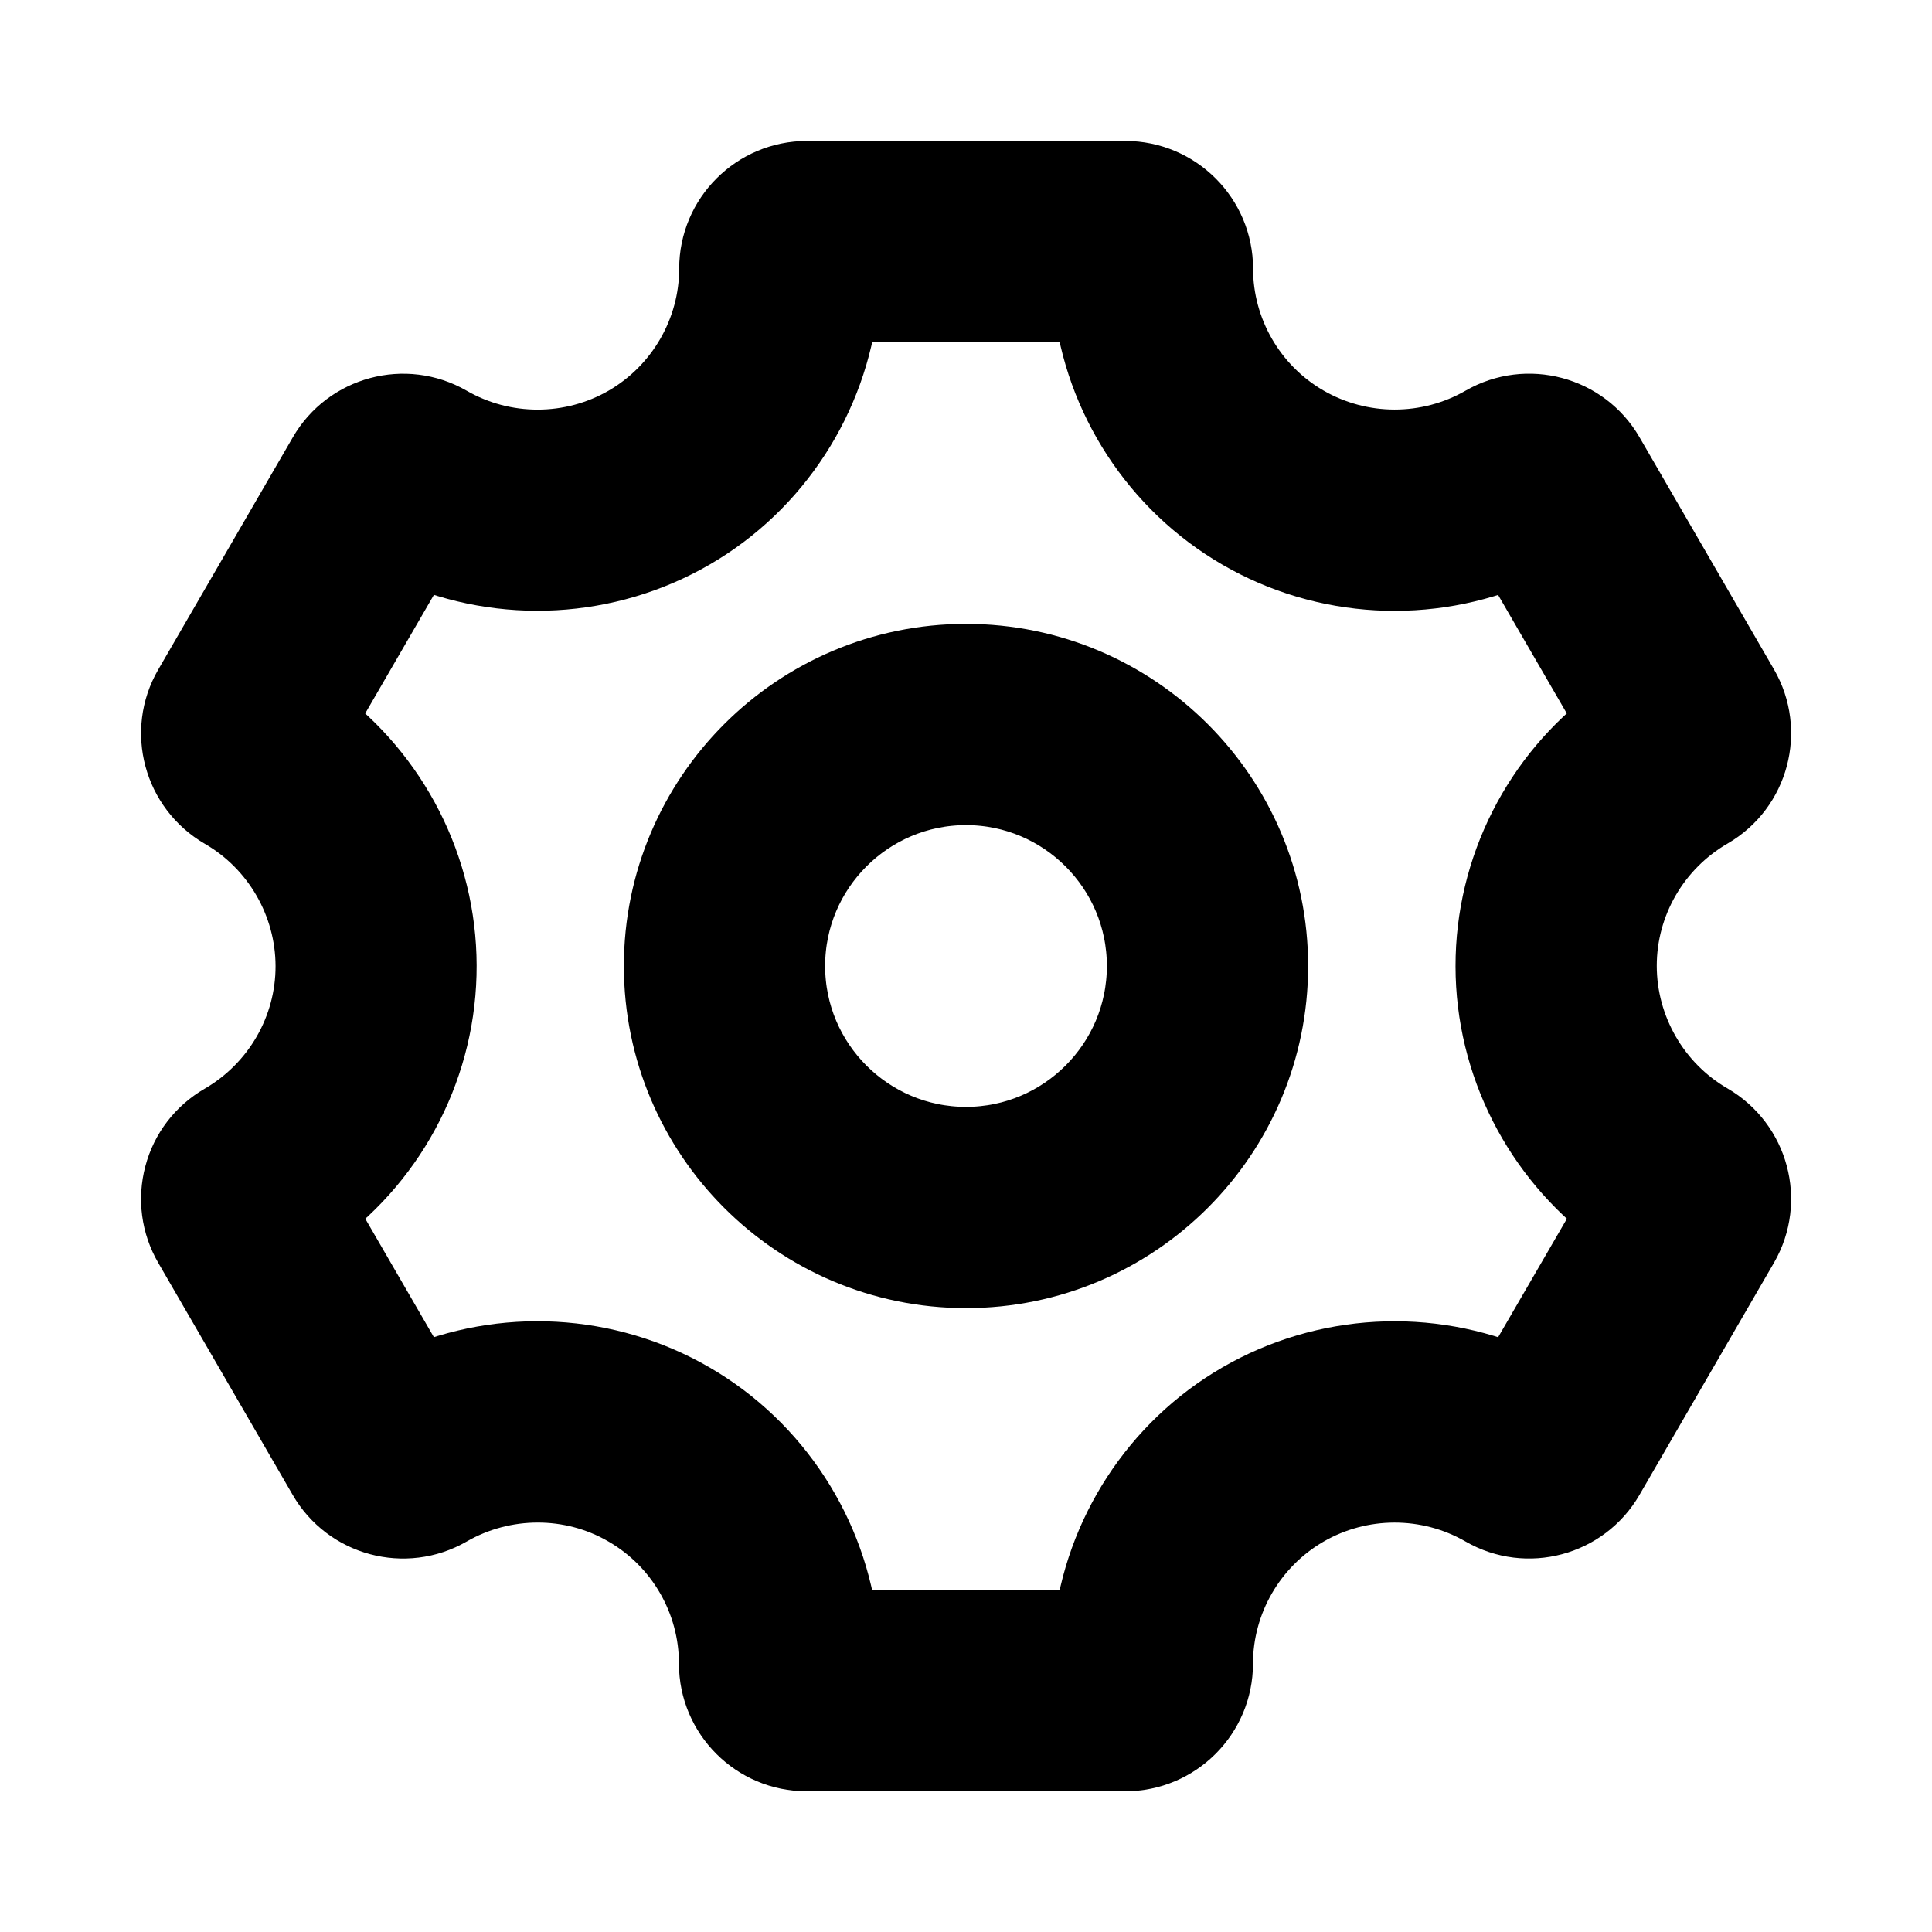 <svg viewBox="0 0 24 24" fill="currentColor" stroke="currentColor" xmlns="http://www.w3.org/2000/svg">
<path d="M12 8.25C9.932 8.25 8.25 9.932 8.25 12C8.25 14.068 9.932 15.75 12 15.75C14.068 15.75 15.75 14.068 15.75 12C15.75 9.932 14.068 8.25 12 8.25ZM12 14.25C10.759 14.25 9.75 13.241 9.75 12C9.75 10.759 10.759 9.75 12 9.75C13.241 9.75 14.25 10.759 14.25 12C14.25 13.241 13.241 14.25 12 14.25ZM21.208 13.953C20.514 13.551 20.082 12.803 20.081 12C20.08 11.199 20.509 10.452 21.212 10.045C21.727 9.746 21.903 9.083 21.605 8.567L19.933 5.681C19.635 5.166 18.972 4.989 18.456 5.286C17.757 5.689 16.888 5.689 16.187 5.282C15.496 4.881 15.066 4.136 15.066 3.337C15.066 2.738 14.578 2.251 13.979 2.251H10.024C9.424 2.251 8.937 2.738 8.937 3.337C8.937 4.136 8.507 4.881 7.814 5.284C7.115 5.689 6.247 5.69 5.548 5.287C5.031 4.989 4.369 5.167 4.071 5.682L2.397 8.571C2.099 9.086 2.276 9.748 2.796 10.05C3.489 10.451 3.921 11.198 3.923 11.999C3.925 12.801 3.495 13.55 2.793 13.957C2.543 14.102 2.363 14.335 2.289 14.615C2.215 14.894 2.253 15.185 2.398 15.436L4.069 18.32C4.367 18.836 5.03 19.015 5.548 18.716C6.247 18.313 7.114 18.314 7.803 18.713L7.805 18.714C7.808 18.716 7.811 18.718 7.815 18.72C8.506 19.121 8.935 19.866 8.934 20.666C8.934 21.265 9.421 21.752 10.02 21.752H13.979C14.578 21.752 15.065 21.265 15.065 20.667C15.065 19.867 15.495 19.122 16.189 18.719C16.887 18.314 17.755 18.312 18.455 18.716C18.971 19.014 19.633 18.837 19.932 18.322L21.606 15.433C21.903 14.916 21.726 14.253 21.208 13.953ZM18.831 17.227C17.741 16.752 16.476 16.817 15.434 17.42C14.401 18.019 13.719 19.078 13.587 20.25H10.41C10.28 19.078 9.596 18.017 8.563 17.419C7.523 16.816 6.256 16.752 5.169 17.227L3.893 15.024C4.848 14.321 5.425 13.193 5.421 11.993C5.418 10.801 4.842 9.681 3.892 8.978L5.169 6.774C6.257 7.248 7.524 7.184 8.566 6.58C9.598 5.982 10.28 4.922 10.412 3.751H13.587C13.718 4.923 14.401 5.982 15.436 6.582C16.475 7.185 17.742 7.249 18.831 6.775L20.108 8.978C19.155 9.68 18.579 10.806 18.581 12.004C18.582 13.198 19.158 14.32 20.109 15.025L18.831 17.227Z" />
</svg>
